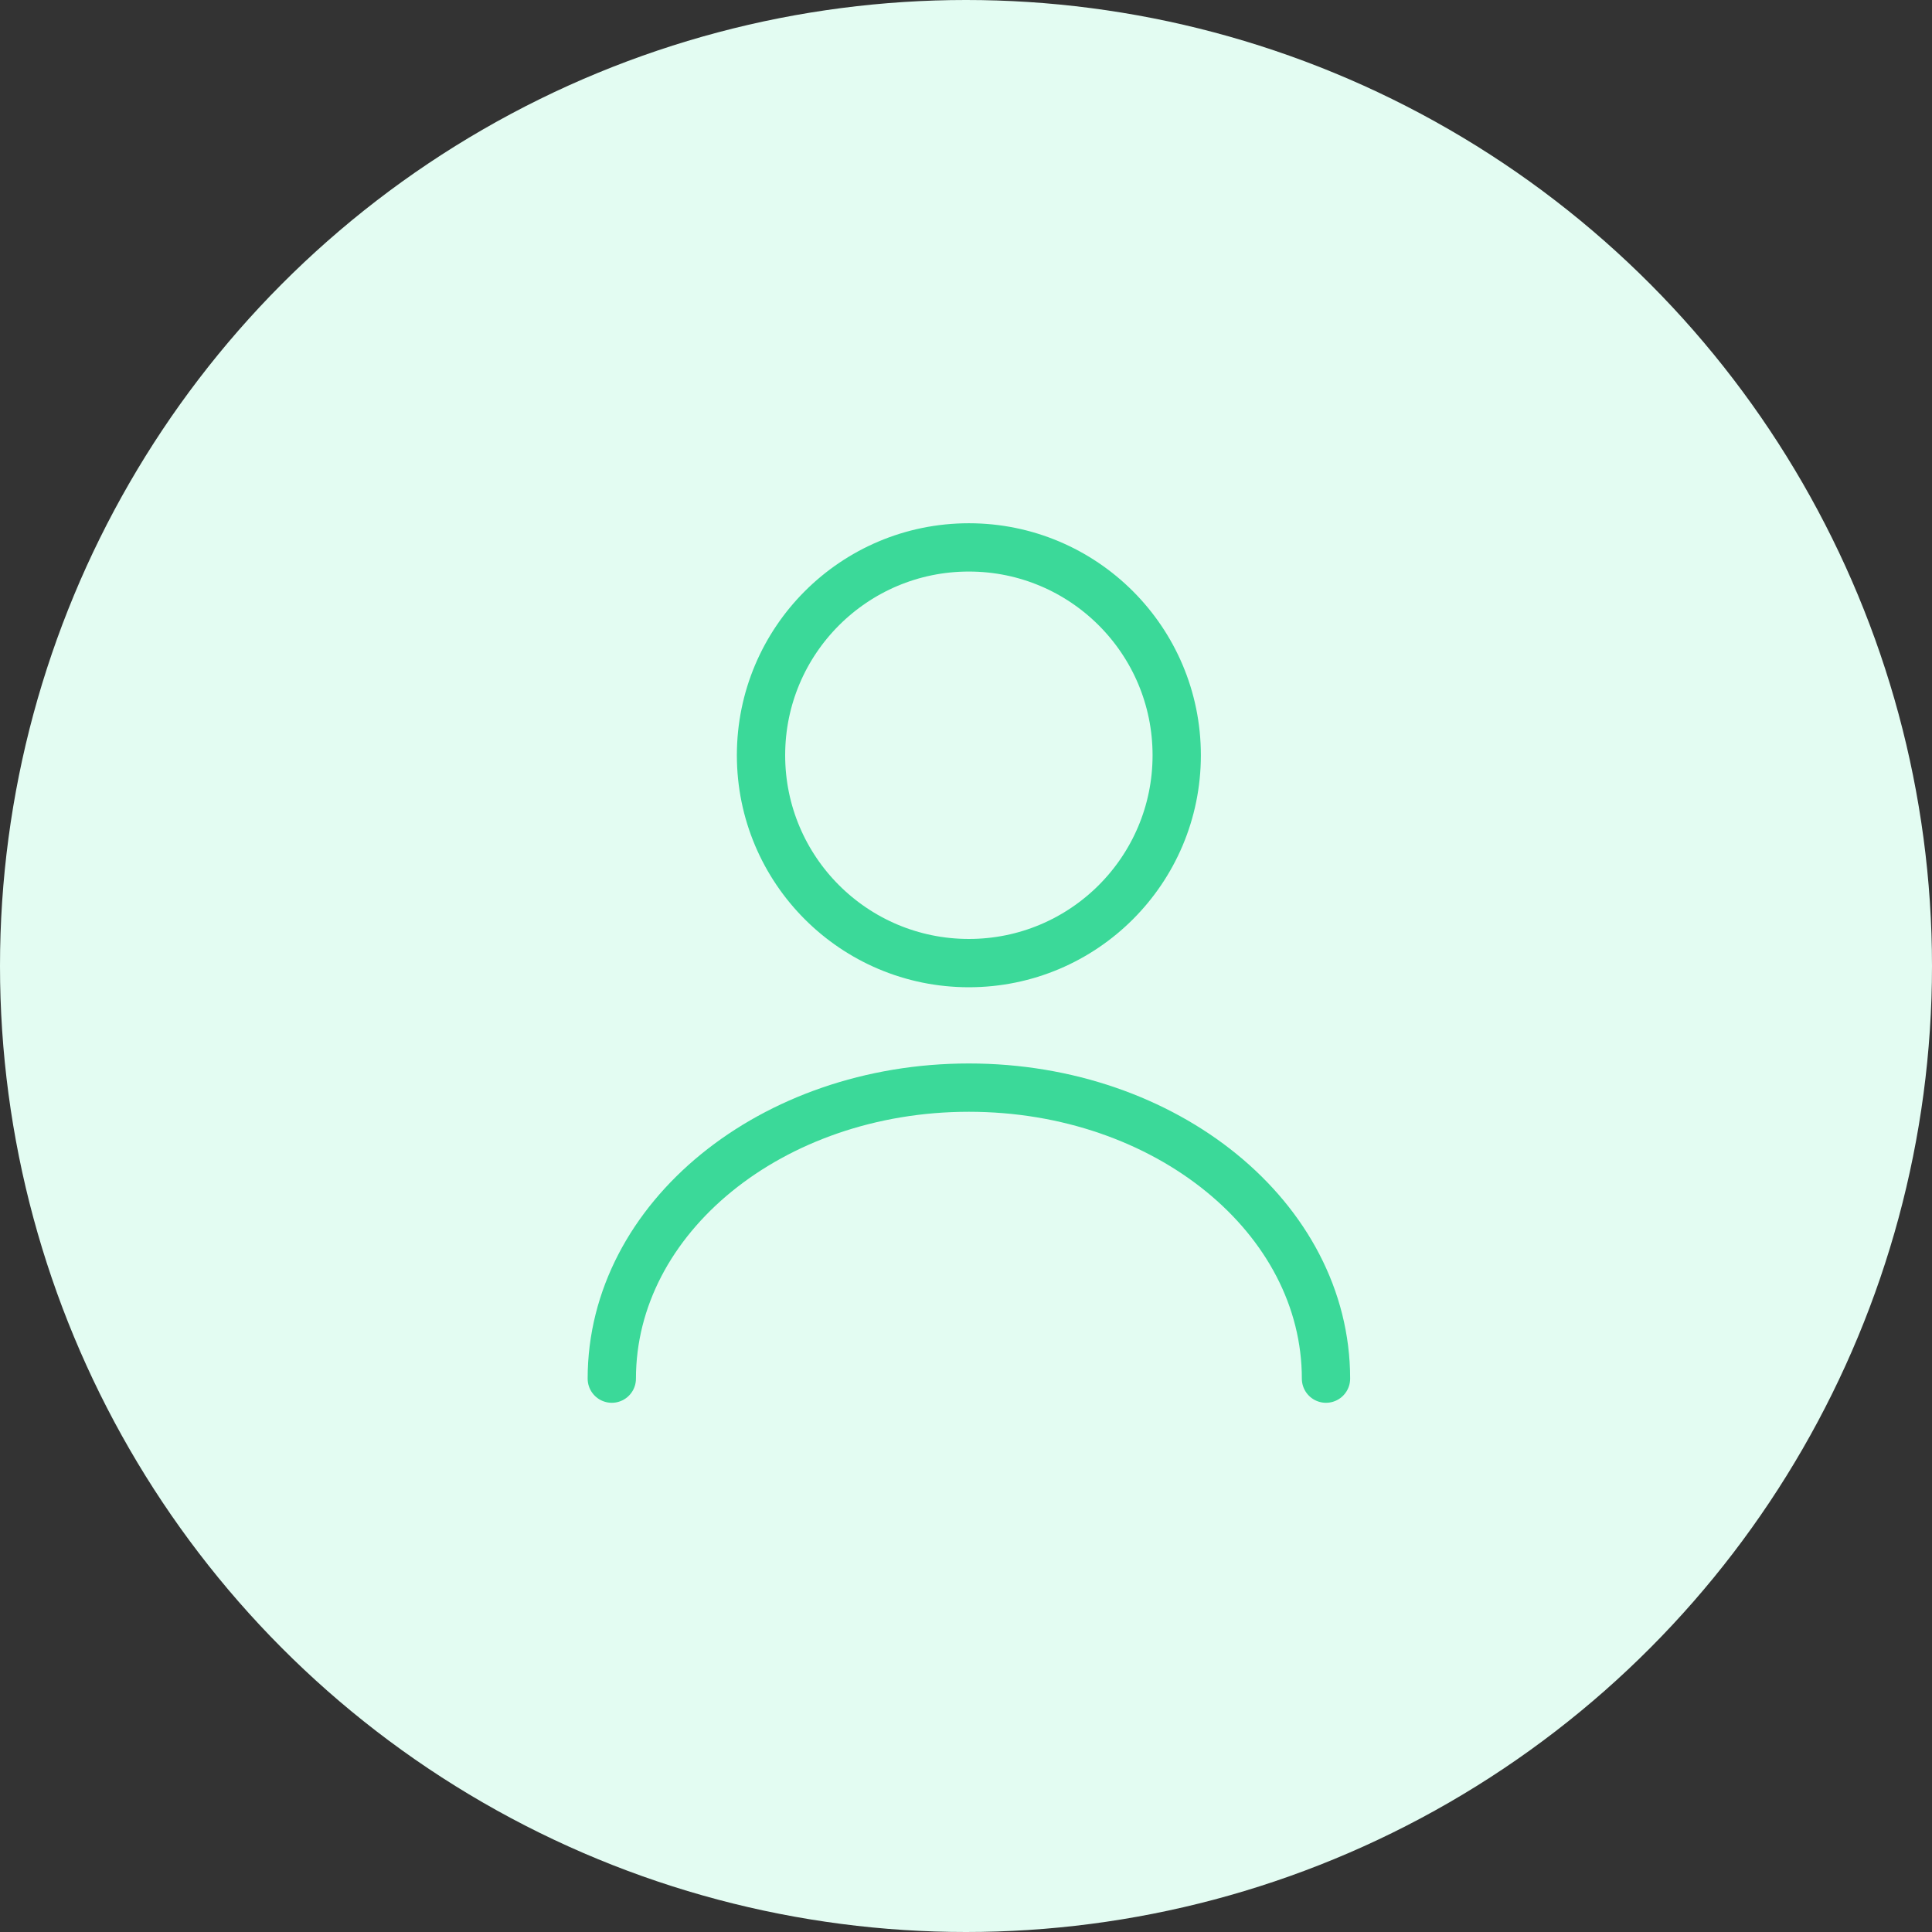 <svg width="60" height="60" viewBox="0 0 60 60" fill="none" xmlns="http://www.w3.org/2000/svg">
<rect x="0" y="0" width="60" height="60" fill="#333333" stroke="none"/>
<circle cx="30" cy="30" r="30" fill="#E3FCF2"/>
<path d="M30.089 29.91C33.654 29.91 36.544 27.02 36.544 23.455C36.544 19.89 33.654 17 30.089 17C26.524 17 23.634 19.89 23.634 23.455C23.634 27.02 26.524 29.91 30.089 29.91Z" stroke="#3BD999" stroke-width="1.5" stroke-miterlimit="10" stroke-linecap="round" stroke-linejoin="round"/>
<path d="M41.18 42.815C41.18 37.818 36.209 33.777 30.09 33.777C23.971 33.777 19 37.818 19 42.815" stroke="#3BD999" stroke-width="1.5" stroke-miterlimit="10" stroke-linecap="round" stroke-linejoin="round"/>
</svg>

